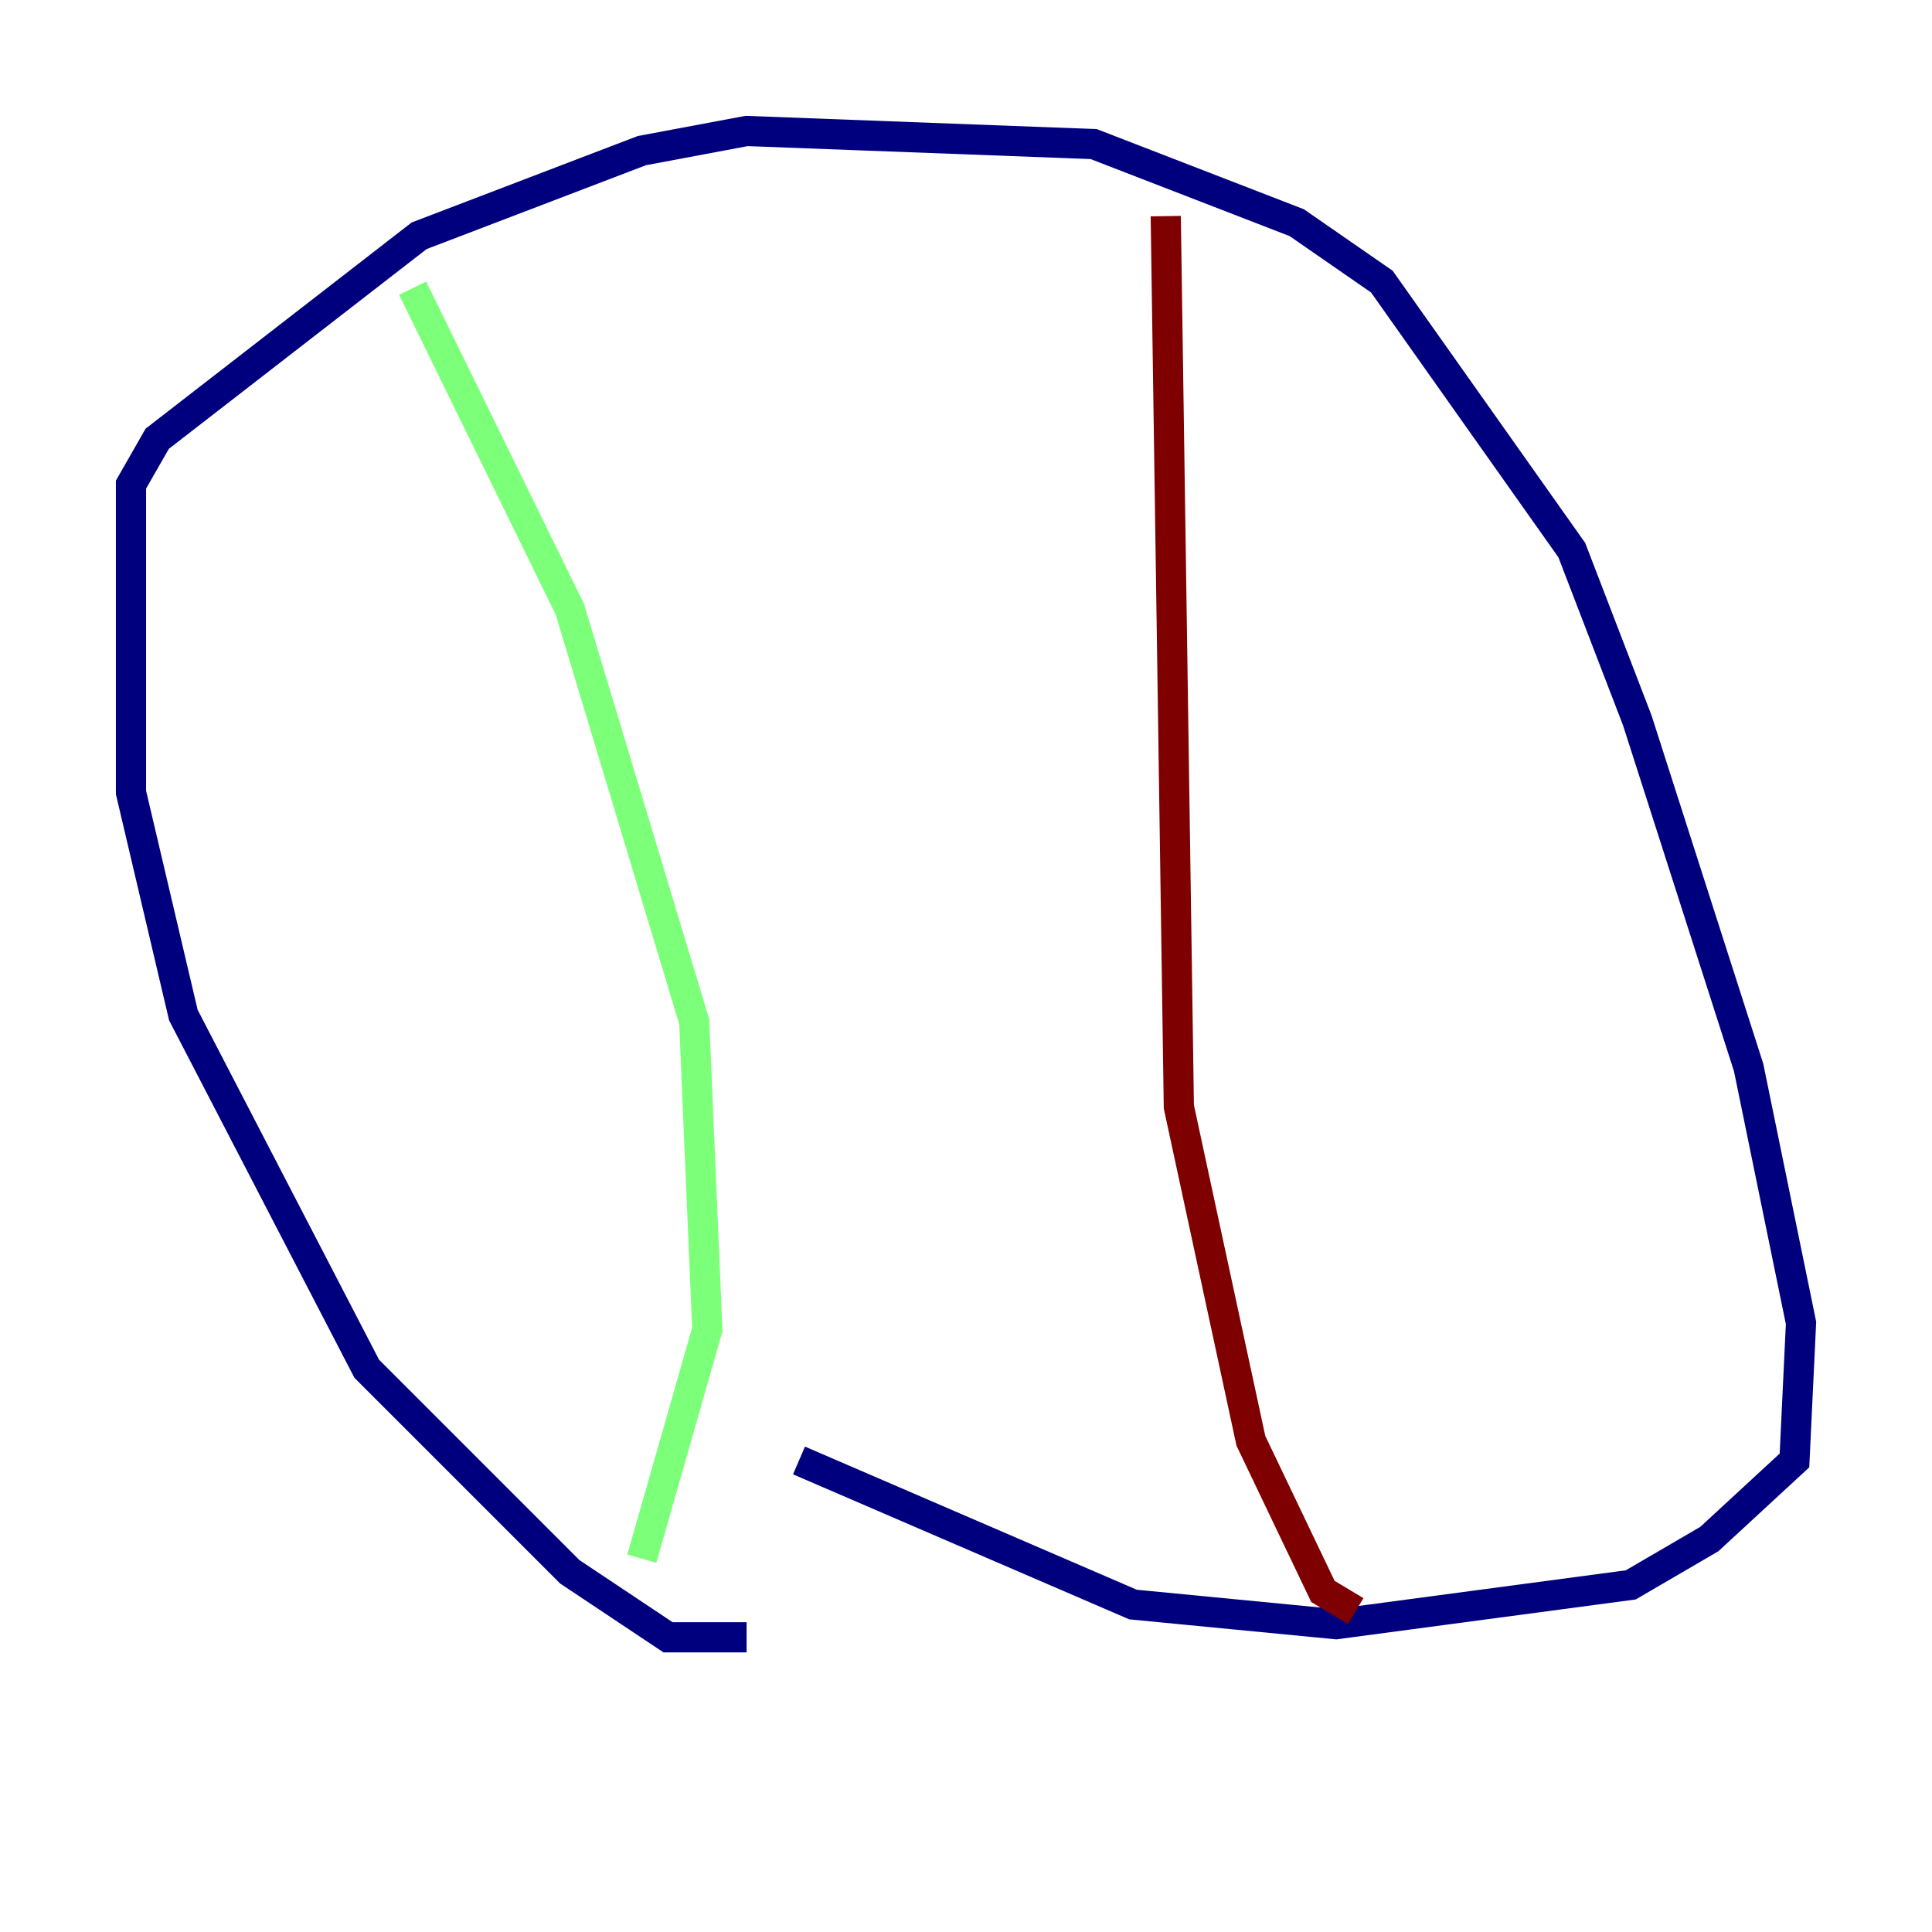 <?xml version="1.0" encoding="utf-8" ?>
<svg baseProfile="tiny" height="128" version="1.2" viewBox="0,0,128,128" width="128" xmlns="http://www.w3.org/2000/svg" xmlns:ev="http://www.w3.org/2001/xml-events" xmlns:xlink="http://www.w3.org/1999/xlink"><defs /><polyline fill="none" points="49.464,108.475 44.258,108.475 37.749,104.136 24.298,90.685 12.149,67.254 8.678,52.502 8.678,32.108 10.414,29.071 27.77,15.62 42.522,9.98 49.464,8.678 72.461,9.546 85.912,14.752 91.552,18.658 104.136,36.447 108.475,47.729 115.851,70.725 119.322,87.647 118.888,96.759 113.248,101.966 108.041,105.003 88.515,107.607 75.064,106.305 52.936,96.759" stroke="#00007f" stroke-width="2" /><polyline fill="none" points="27.336,19.091 37.749,40.352 45.993,67.688 46.861,88.081 42.522,103.268" stroke="#7cff79" stroke-width="2" /><polyline fill="none" points="77.234,14.319 78.102,73.329 82.875,95.458 87.647,105.437 89.817,106.739" stroke="#7f0000" stroke-width="2" /></svg>